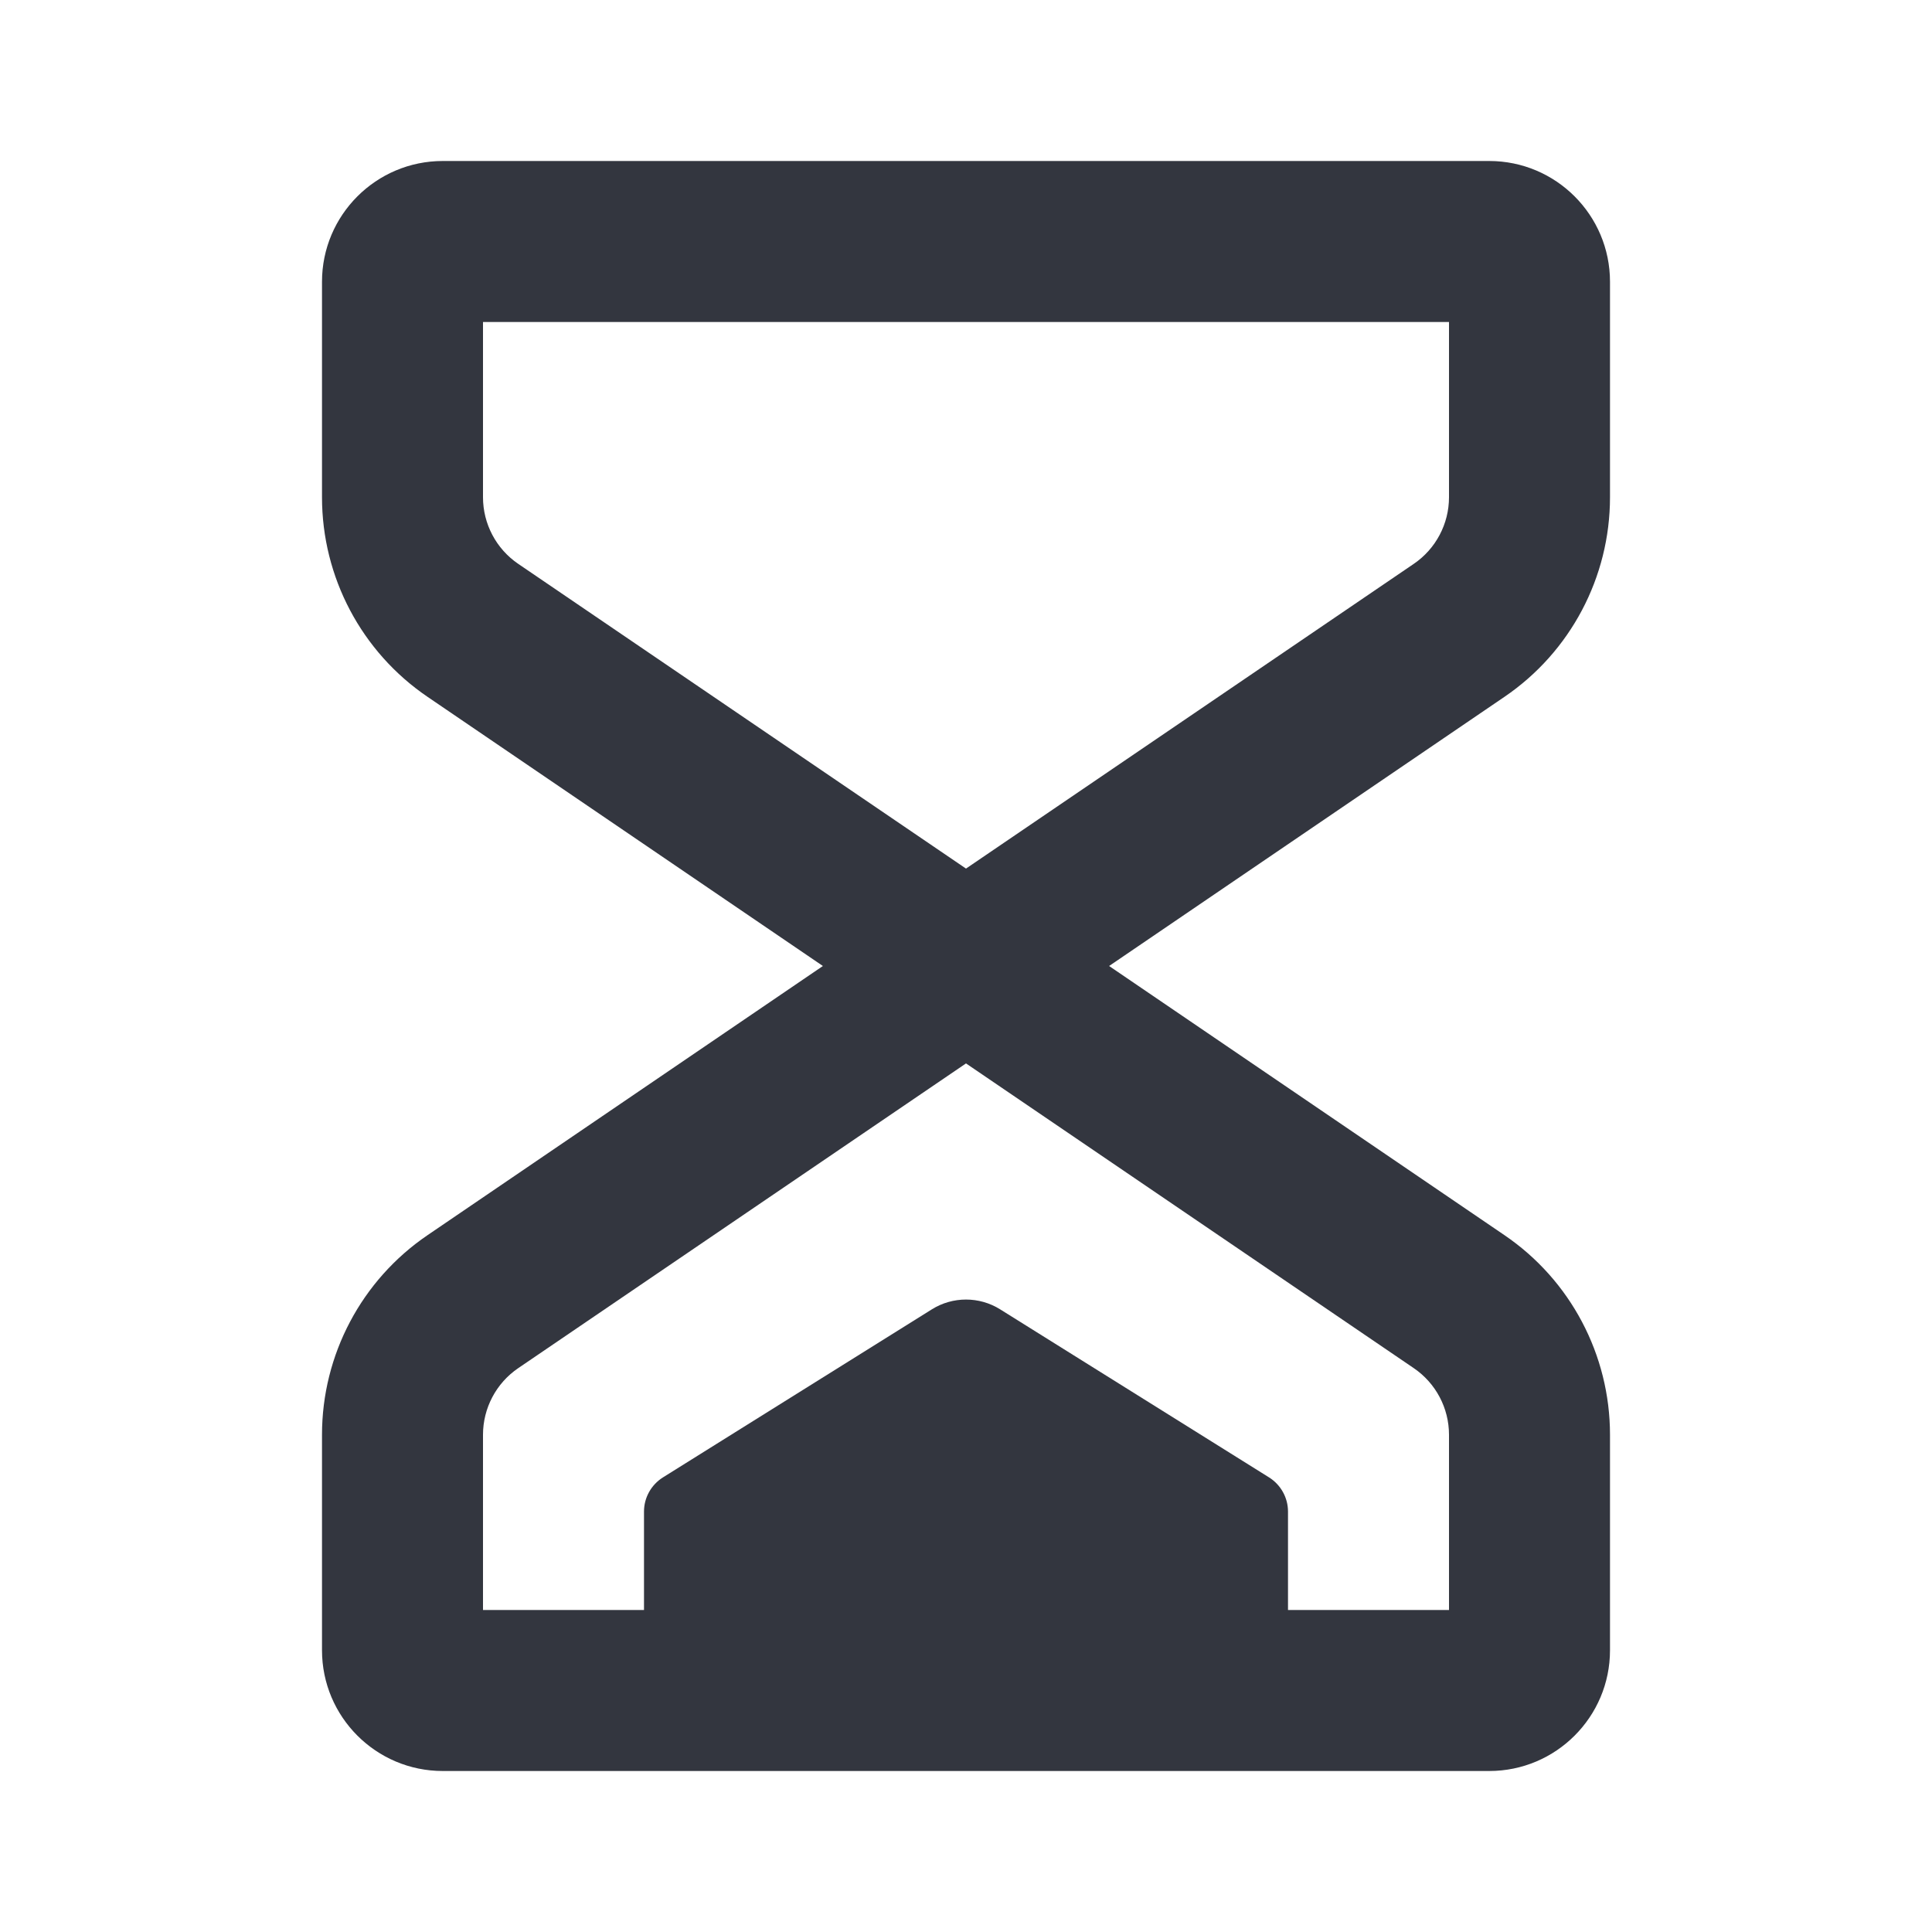 <svg width="24" height="24" viewBox="0 0 24 24" fill="none" xmlns="http://www.w3.org/2000/svg">
<path d="M18.125 16.169L18.688 15.343L18.125 16.169ZM5.875 16.169L6.437 16.996L5.875 16.169ZM5.875 7.831L5.312 8.657L5.875 7.831ZM4 3.5V6.177H6V3.5H4ZM4 17.823V20.5H6V17.823H4ZM5.5 22H18.5V20H5.5V22ZM20 20.5V17.823H18V20.5H20ZM20 6.177V3.5H18V6.177H20ZM18.5 2H5.5V4H18.5V2ZM18.688 15.343L12.563 11.173L11.437 12.827L17.563 16.996L18.688 15.343ZM12.563 12.827L18.688 8.657L17.563 7.004L11.437 11.173L12.563 12.827ZM5.312 8.657L11.437 12.827L12.563 11.173L6.437 7.004L5.312 8.657ZM11.437 11.173L5.312 15.343L6.437 16.996L12.563 12.827L11.437 11.173ZM20 3.5C20 2.672 19.328 2 18.5 2V4C18.224 4 18 3.776 18 3.5H20ZM18 6.177C18 6.508 17.836 6.818 17.563 7.004L18.688 8.657C19.509 8.099 20 7.17 20 6.177H18ZM20 17.823C20 16.83 19.509 15.901 18.688 15.343L17.563 16.996C17.836 17.182 18 17.492 18 17.823H20ZM18.5 22C19.328 22 20 21.328 20 20.5H18C18 20.224 18.224 20 18.5 20V22ZM4 20.5C4 21.328 4.672 22 5.5 22V20C5.776 20 6 20.224 6 20.5H4ZM6 17.823C6 17.492 6.164 17.182 6.437 16.996L5.312 15.343C4.491 15.901 4 16.83 4 17.823H6ZM4 6.177C4 7.17 4.491 8.099 5.312 8.657L6.437 7.004C6.164 6.818 6 6.508 6 6.177H4ZM6 3.5C6 3.776 5.776 4 5.5 4V2C4.672 2 4 2.672 4 3.5H6Z" fill="#33363F"/>
<path d="M16 18.777V20.85C16 20.933 15.933 21 15.85 21H8.15C8.067 21 8 20.933 8 20.85V18.777C8 18.605 8.089 18.445 8.235 18.353L11.576 16.265C11.835 16.103 12.165 16.103 12.424 16.265L15.765 18.353C15.911 18.445 16 18.605 16 18.777Z" fill="#33363F"/>
</svg>
